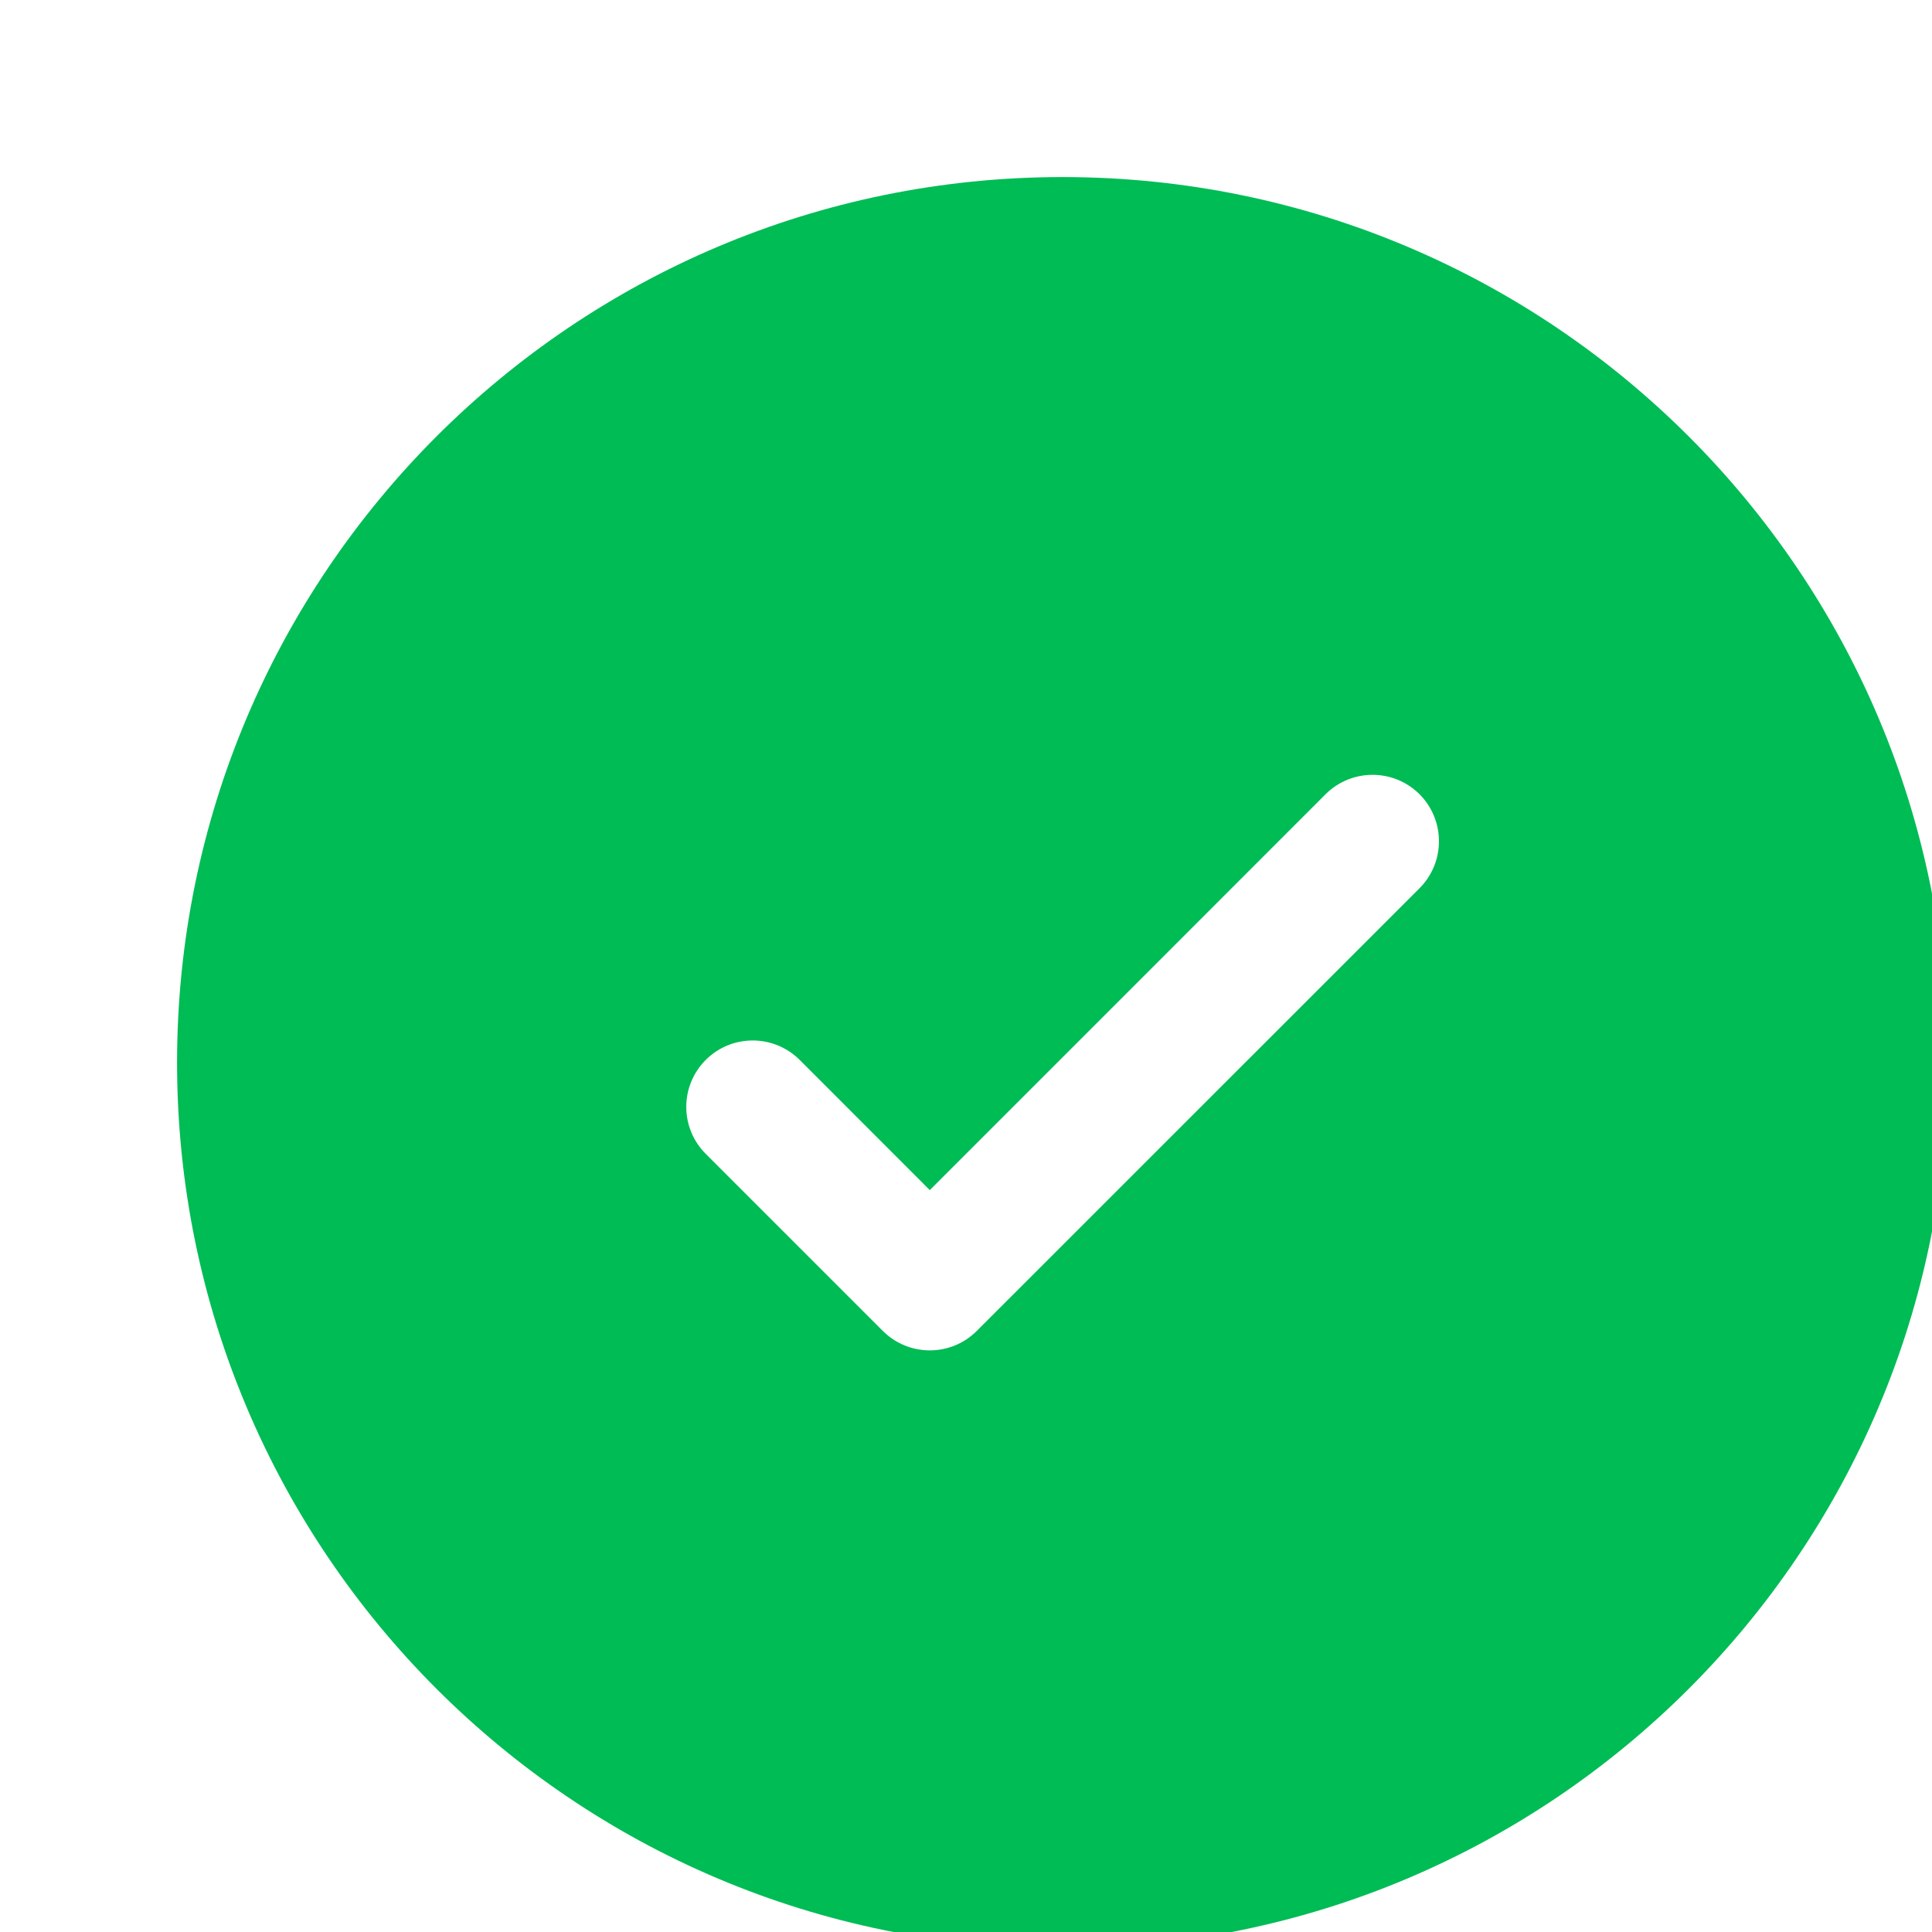 <svg width="24" height="24"  viewBox="0 0 20 20" fill="none" xmlns="http://www.w3.org/2000/svg"  >
<path fill-rule="evenodd" clip-rule="evenodd" d="M20.167 11C20.167 16.063 16.063 20.167 11 20.167C5.938 20.167 1.833 16.063 1.833 11C1.833 5.938 5.938 1.833 11 1.833C16.063 1.833 20.167 5.938 20.167 11ZM14.695 8.222C14.963 8.491 14.963 8.926 14.695 9.195L10.111 13.778C9.843 14.046 9.408 14.046 9.139 13.778L7.306 11.945C7.037 11.676 7.037 11.241 7.306 10.972C7.574 10.704 8.009 10.704 8.278 10.972L9.625 12.32L11.674 10.271L13.722 8.222C13.991 7.954 14.426 7.954 14.695 8.222Z" fill="#00BC55"></path>
</svg>